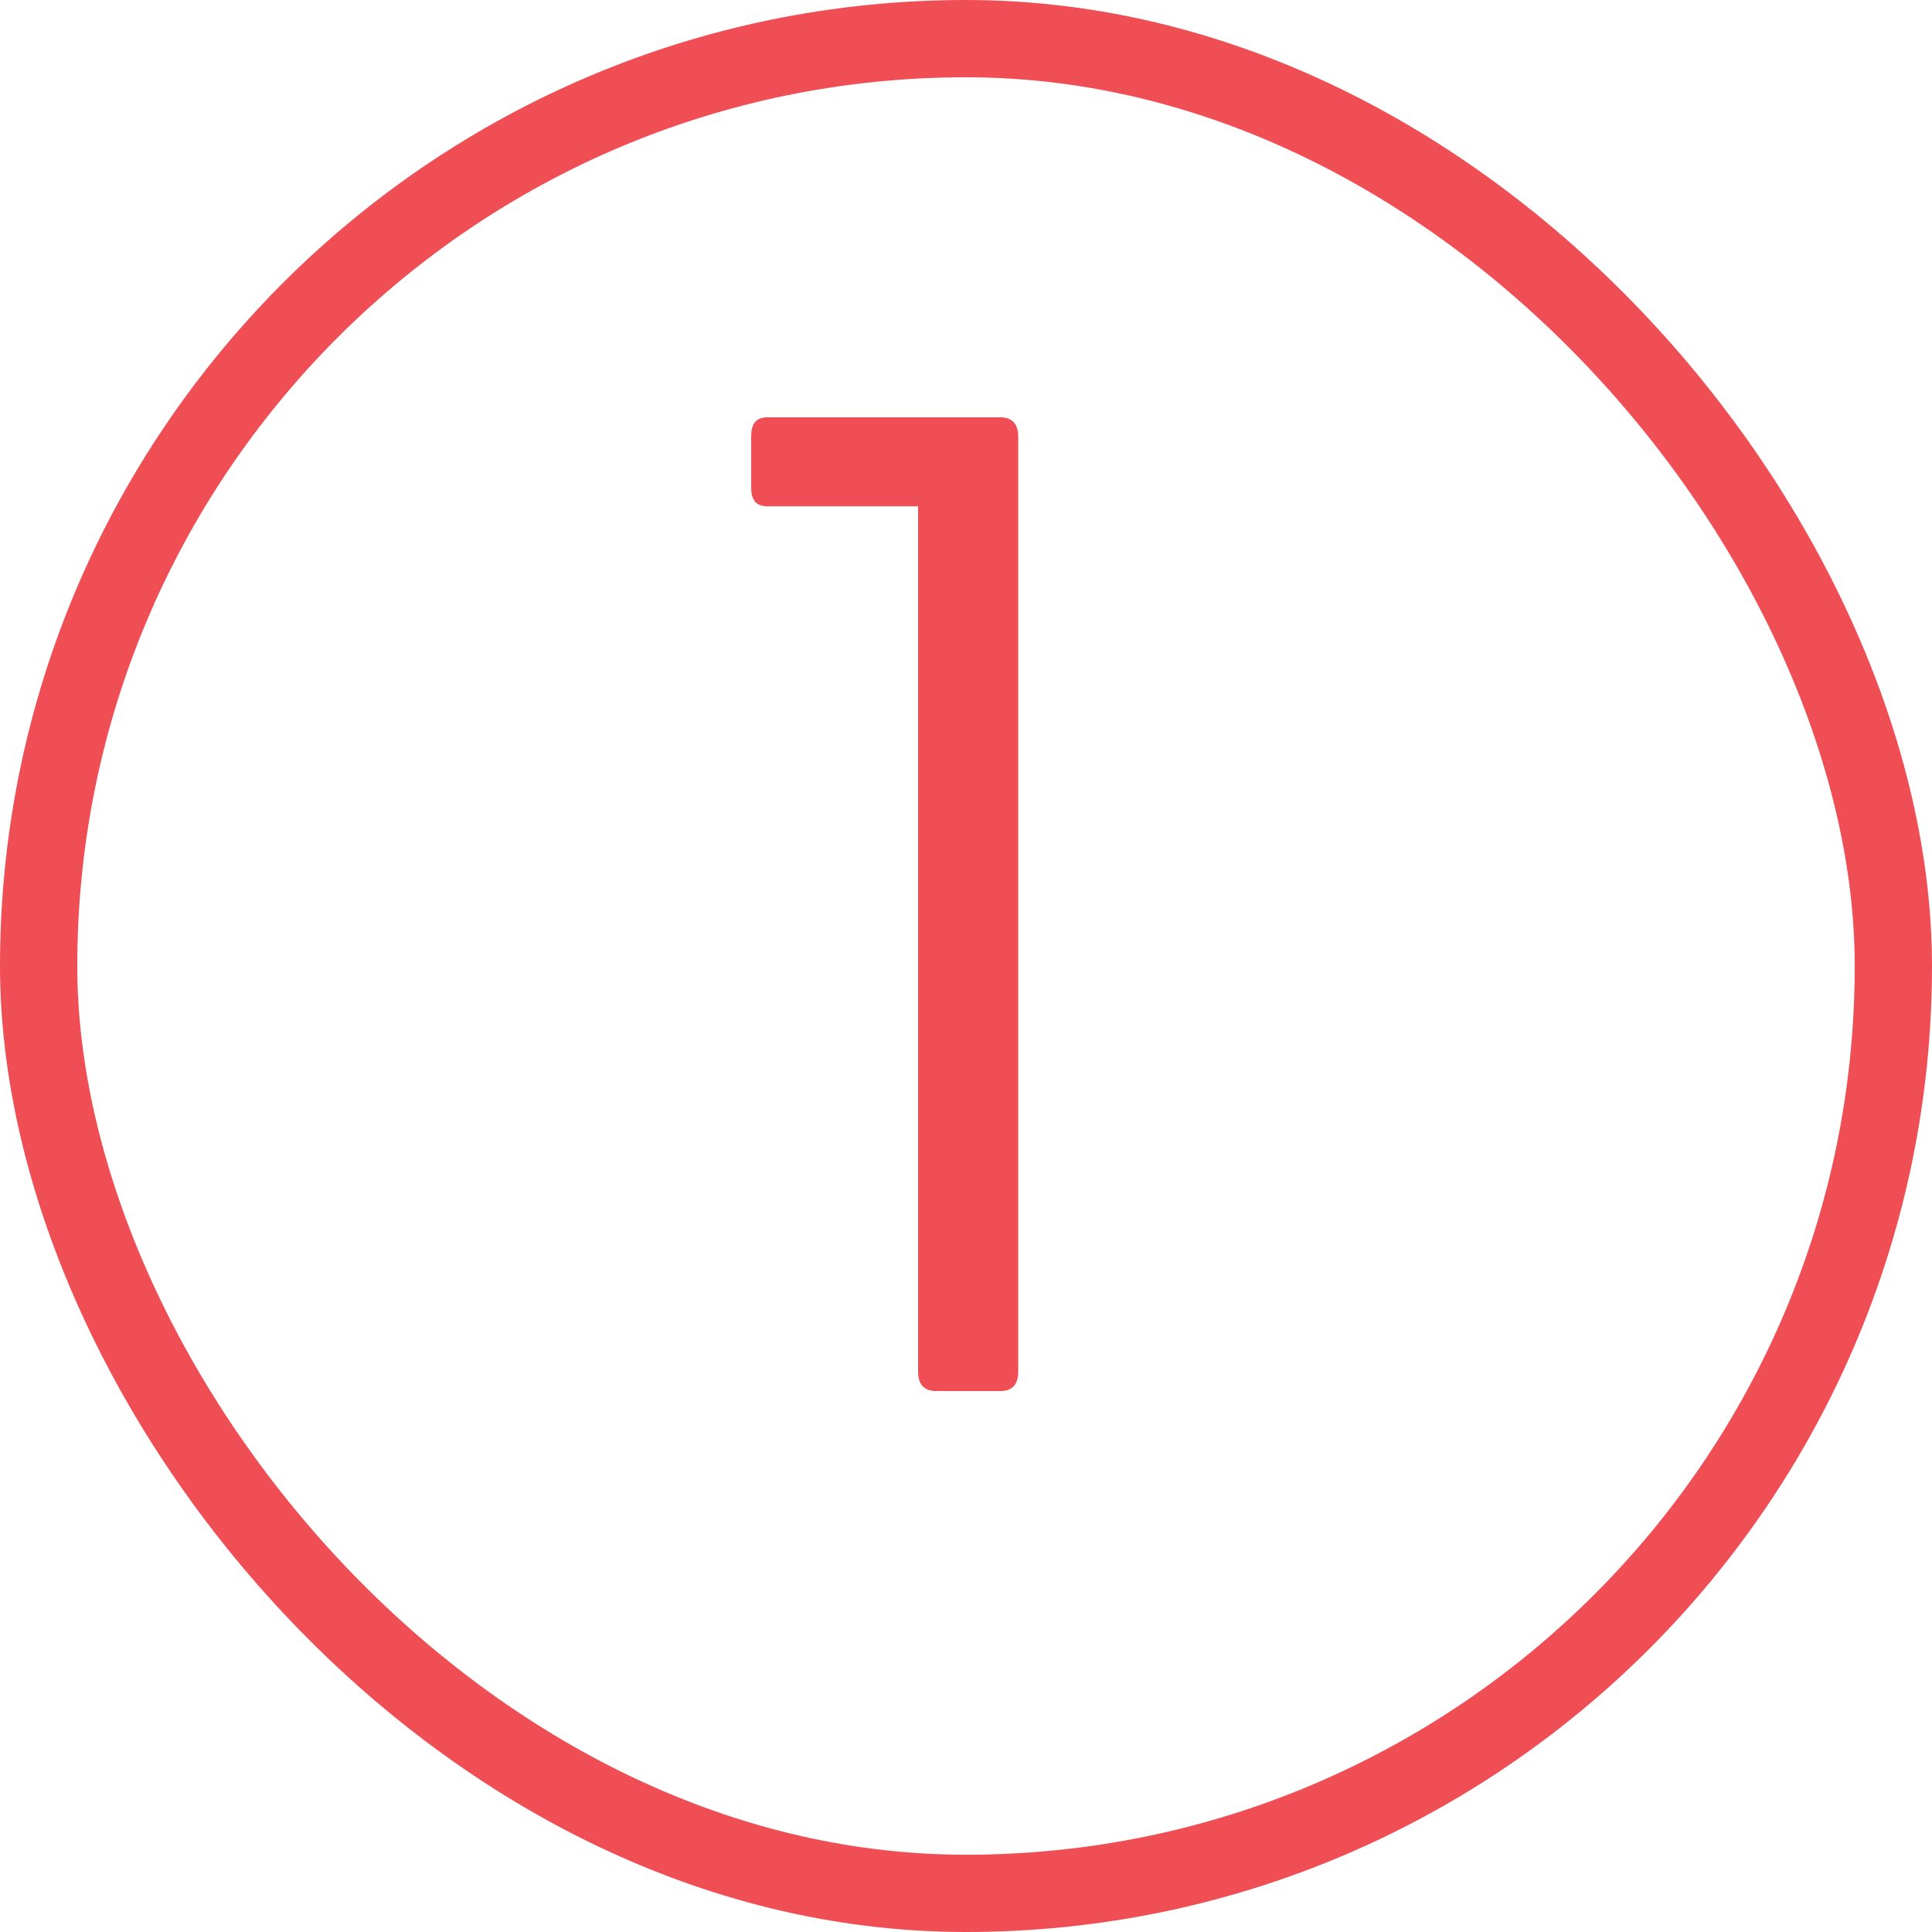 <svg width="50" height="50" viewBox="0 0 50 50" fill="none" xmlns="http://www.w3.org/2000/svg">
<path d="M24.228 36C23.904 36 23.76 35.82 23.76 35.496V13.104H19.872C19.548 13.104 19.44 12.924 19.44 12.6V11.304C19.44 10.98 19.548 10.8 19.872 10.8H25.884C26.208 10.8 26.352 10.98 26.352 11.304V35.496C26.352 35.82 26.208 36 25.884 36H24.228Z" fill="#EE4E54"/>
<rect x="1" y="1" width="48" height="48" rx="24" stroke="#EE4E54" stroke-width="2"/>
</svg>
